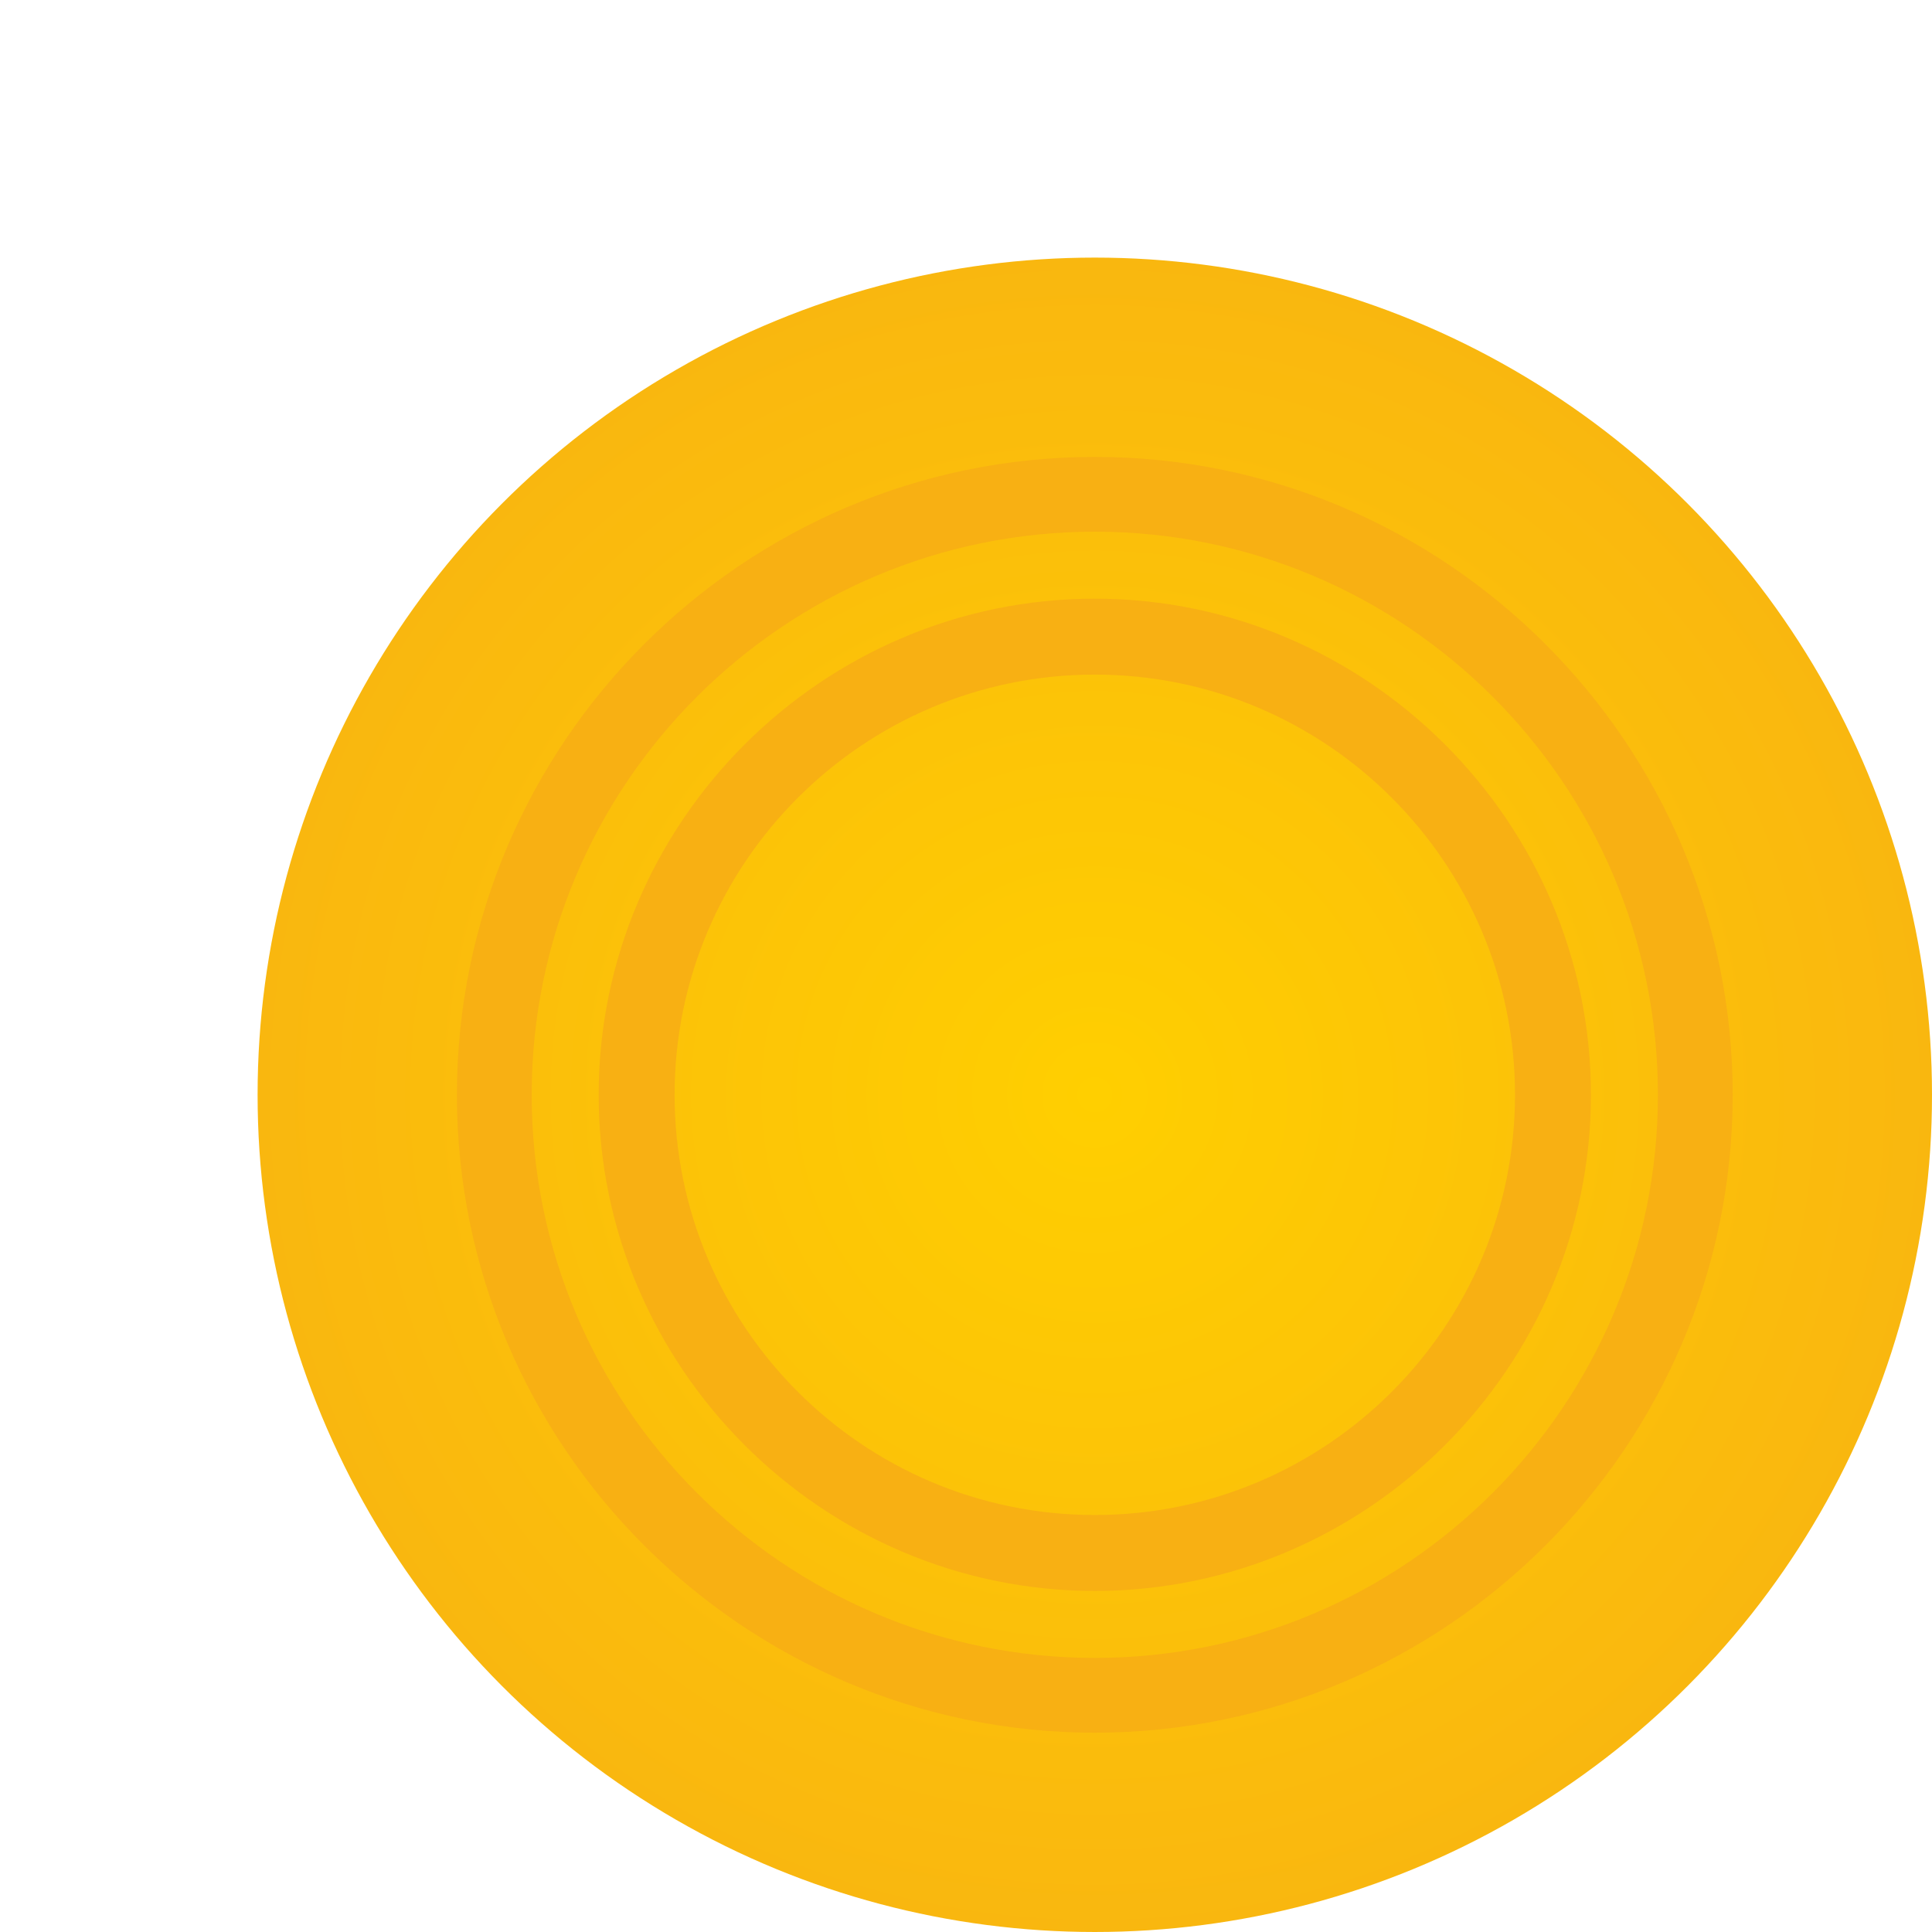 <?xml version="1.0" encoding="UTF-8"?>
<svg width="30px" height="30px" viewBox="0 0 30 30" version="1.1" xmlns="http://www.w3.org/2000/svg" xmlns:xlink="http://www.w3.org/1999/xlink">
    <!-- Generator: Sketch 46.1 (44463) - http://www.bohemiancoding.com/sketch -->
    <title>money</title>
    <desc>Created with Sketch.</desc>
    <defs>
        <filter x="-9.1%" y="-9.1%" width="128.3%" height="128.3%" filterUnits="objectBoundingBox" id="filter-1">
            <feOffset dx="2" dy="2" in="SourceAlpha" result="shadowOffsetOuter1"></feOffset>
            <feGaussianBlur stdDeviation="2" in="shadowOffsetOuter1" result="shadowBlurOuter1"></feGaussianBlur>
            <feColorMatrix values="0 0 0 0 0   0 0 0 0 0   0 0 0 0 0  0 0 0 0.1 0" type="matrix" in="shadowBlurOuter1" result="shadowMatrixOuter1"></feColorMatrix>
            <feMerge>
                <feMergeNode in="shadowMatrixOuter1"></feMergeNode>
                <feMergeNode in="SourceGraphic"></feMergeNode>
            </feMerge>
        </filter>
        <radialGradient cx="50%" cy="50%" fx="50%" fy="50%" r="68.628%" id="radialGradient-2">
            <stop stop-color="#FFCF00" offset="0%"></stop>
            <stop stop-color="#F7AE15" offset="100%"></stop>
        </radialGradient>
    </defs>
    <g id="Page-1" stroke="none" stroke-width="1" fill="none" fill-rule="evenodd">
        <g id="Catalog-pg1" transform="translate(-609, -731)">
            <g id="products" transform="translate(132, 622)">
                <g id="line-1">
                    <g id="product-card-hover" filter="url(#filter-1)" transform="translate(300, 0)">
                        <g id="money" transform="translate(71, 100)">
                            <g transform="translate(108, 11)">
                                <g>
                                    <circle id="Oval-Copy-3" fill="url(#radialGradient-2)" cx="13" cy="13" r="13"></circle>
                                    <path d="M13,3.095 C7.546,3.095 3.095,7.547 3.095,13 C3.095,18.454 7.547,22.905 13,22.905 C18.454,22.905 22.905,18.453 22.905,13 C22.905,7.546 18.453,3.095 13,3.095 Z M13,21.744 C8.179,21.744 4.256,17.821 4.256,13 C4.256,8.179 8.179,4.256 13,4.256 C17.821,4.256 21.744,8.179 21.744,13 C21.744,17.821 17.821,21.744 13,21.744 Z" id="Shape" fill="#F8B013" fill-rule="nonzero"></path>
                                    <path d="M13,5.296 C8.768,5.296 5.296,8.77 5.296,13 C5.296,17.232 8.77,20.704 13,20.704 C17.232,20.704 20.704,17.23 20.704,13 C20.704,8.768 17.23,5.296 13,5.296 Z M13,19.525 C9.402,19.525 6.475,16.598 6.475,13 C6.475,9.402 9.402,6.475 13,6.475 C16.598,6.475 19.525,9.402 19.525,13 C19.525,16.598 16.598,19.525 13,19.525 Z" id="Shape" fill="#F8B013" fill-rule="nonzero"></path>
                                </g>
                            </g>
                        </g>
                    </g>
                </g>
            </g>
        </g>
    </g>
</svg>